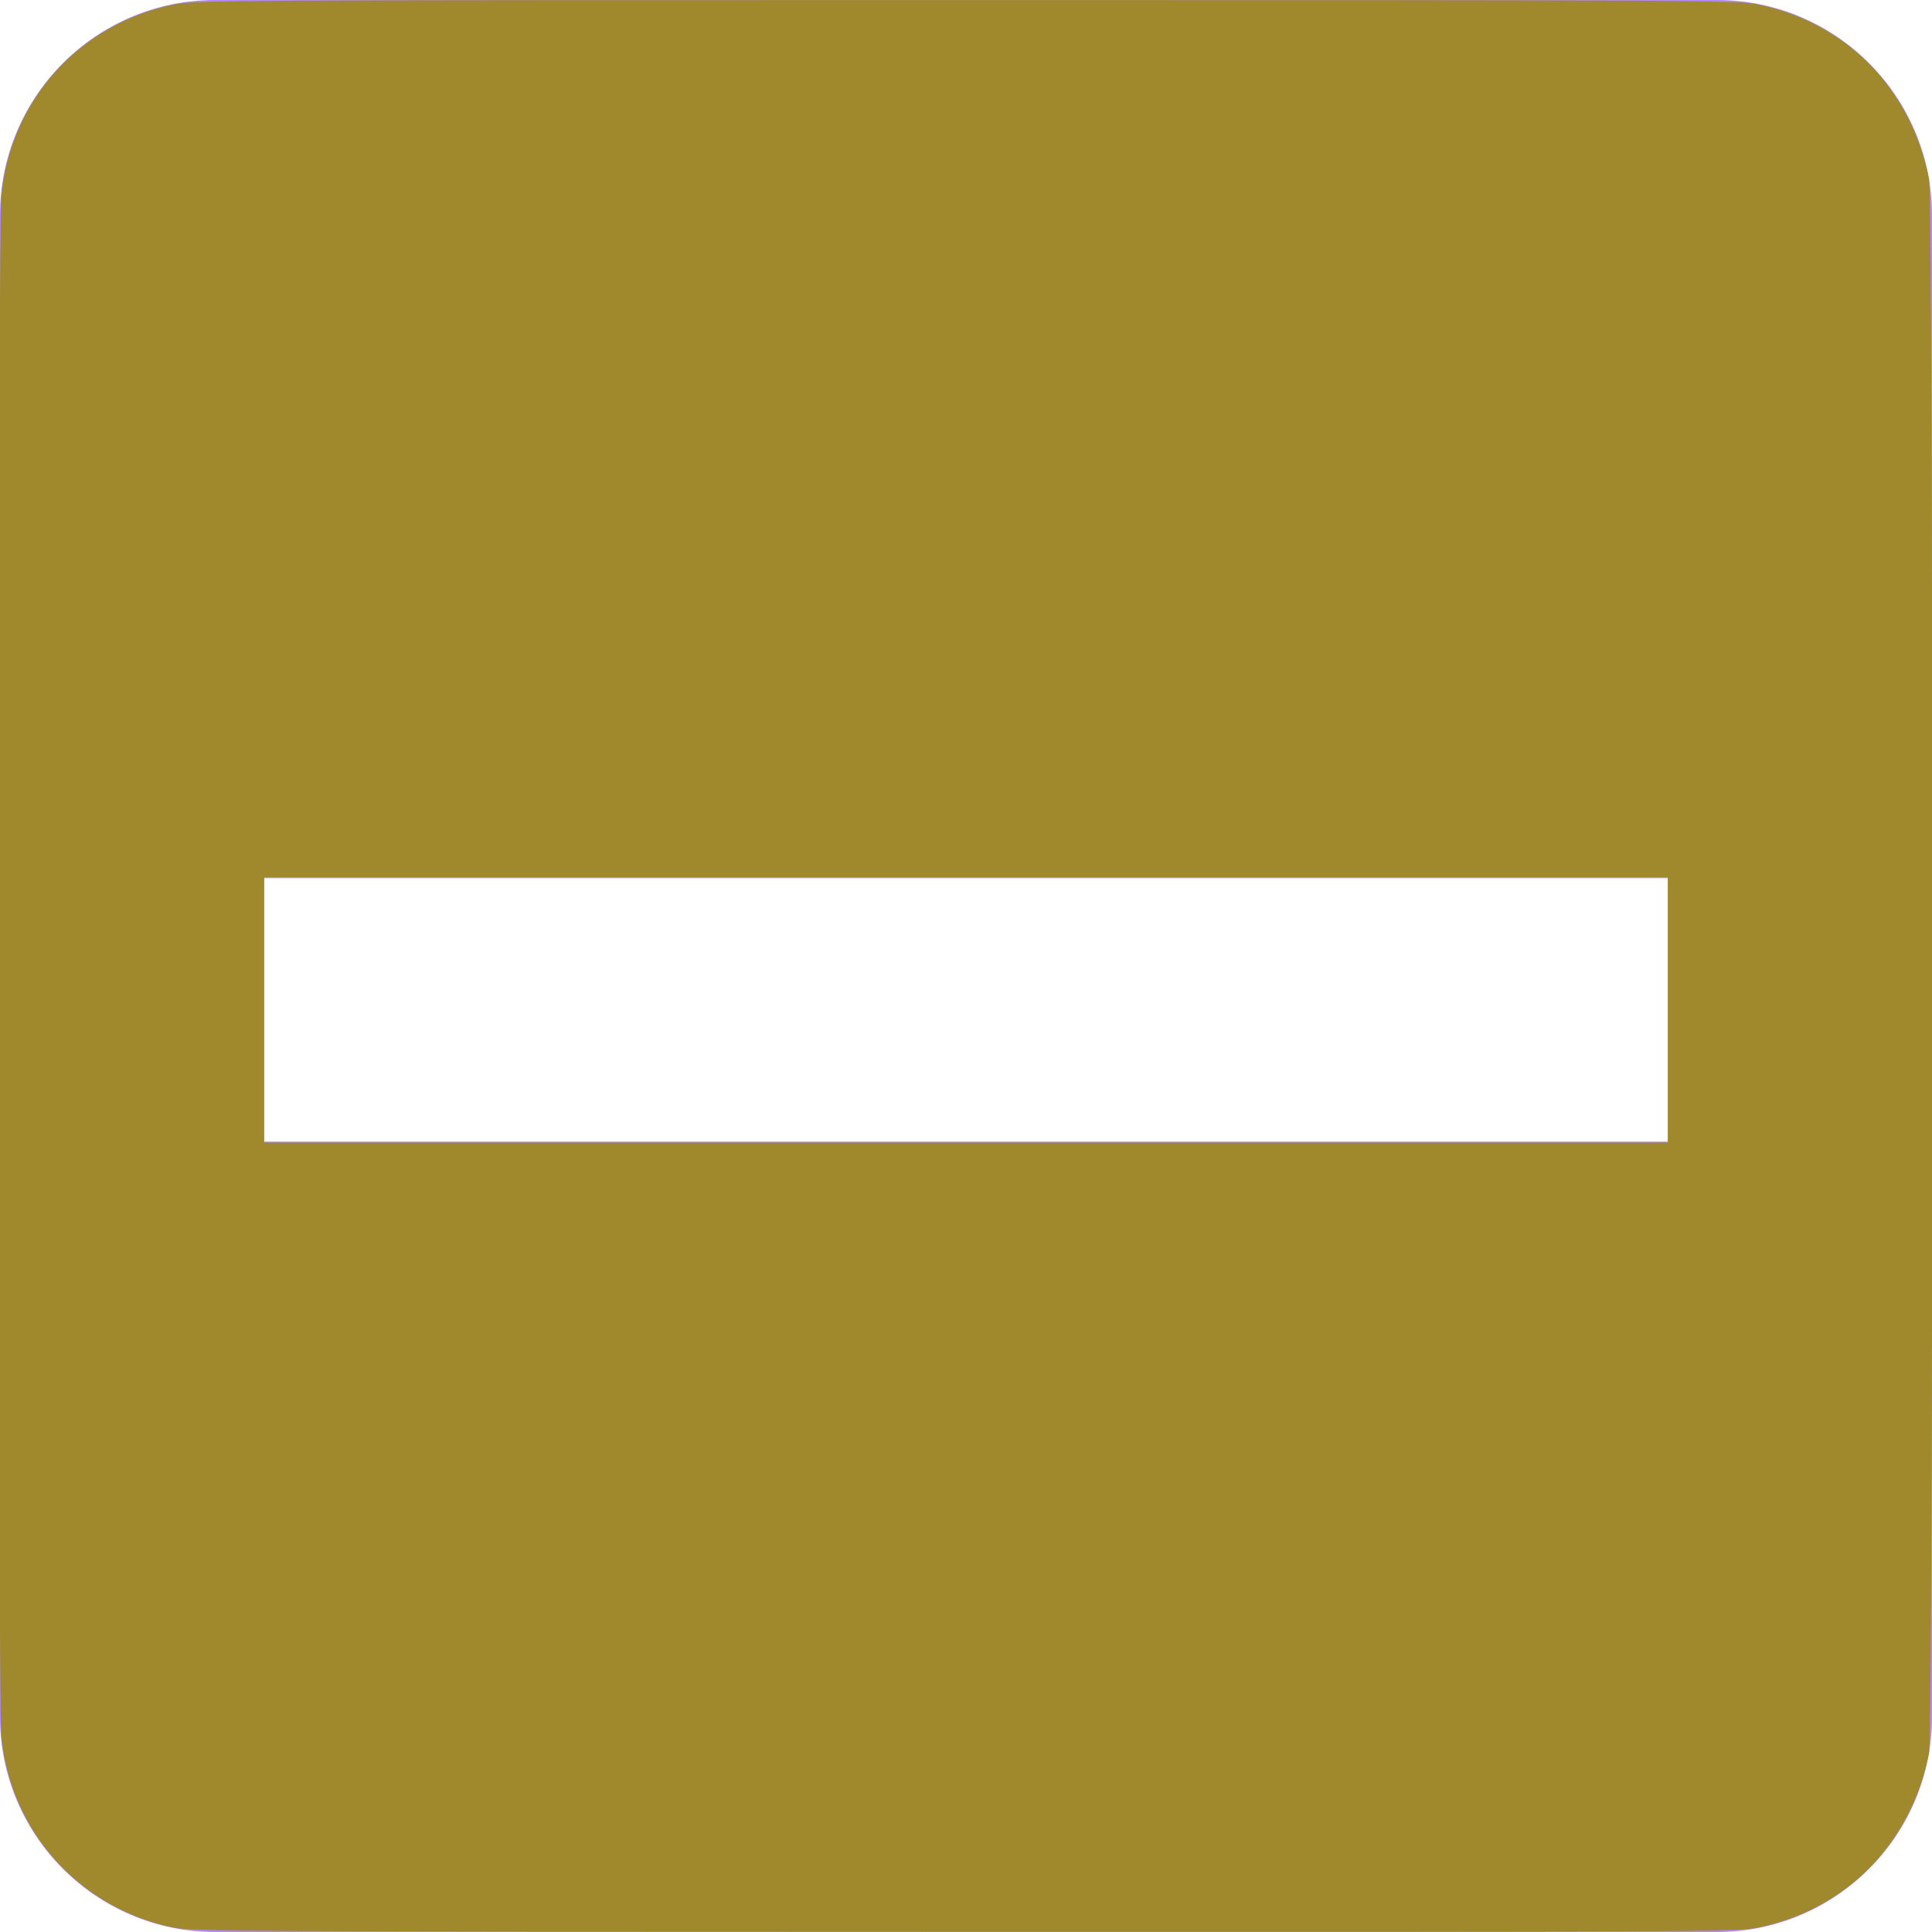 <?xml version="1.0" encoding="UTF-8" standalone="no"?>
<svg
   width="22px"
   height="22px"
   viewBox="0 0 22 22"
   version="1.1"
   id="svg31359"
   sodipodi:docname="ic-check-liliac-indeterminate.svg"
   inkscape:version="1.2.1 (9c6d41e410, 2022-07-14)"
   xmlns:inkscape="http://www.inkscape.org/namespaces/inkscape"
   xmlns:sodipodi="http://sodipodi.sourceforge.net/DTD/sodipodi-0.dtd"
   xmlns="http://www.w3.org/2000/svg"
   xmlns:svg="http://www.w3.org/2000/svg">
  <defs
     id="defs31363" />
  <sodipodi:namedview
     id="namedview31361"
     pagecolor="#ffffff"
     bordercolor="#000000"
     borderopacity="0.25"
     inkscape:showpageshadow="2"
     inkscape:pageopacity="0.0"
     inkscape:pagecheckerboard="0"
     inkscape:deskcolor="#d1d1d1"
     showgrid="false"
     inkscape:zoom="38.045455"
     inkscape:cx="10.986858"
     inkscape:cy="11.013142"
     inkscape:window-width="1920"
     inkscape:window-height="1017"
     inkscape:window-x="-8"
     inkscape:window-y="456"
     inkscape:window-maximized="1"
     inkscape:current-layer="svg31359" />
  <!-- Generator: Sketch 54.1 (76490) - https://sketchapp.com -->
  <title
     id="title31350">ic-check-active</title>
  <desc
     id="desc31352">Created with Sketch.</desc>
  <g
     id="Page-1"
     stroke="none"
     stroke-width="1"
     fill="none"
     fill-rule="evenodd">
    <g
       id="ic-check-active"
       transform="translate(-1, -1)">
      <g
         id="Group_8199"
         transform="translate(1, 1)"
         fill="#B088FF">
        <path
           d="M19.556,0 L2.444,0 C1.096,0.004 0.004,1.096 4.4408921e-16,2.444 L4.4408921e-16,19.556 C0.004,20.904 1.096,21.996 2.444,22 L19.556,22 C20.904,21.996 21.996,20.904 22,19.556 L22,2.444 C21.996,1.096 20.904,0.004 19.556,0 Z M3,10 L19,10 L19,13 L3,13 L3,10 Z"
           id="check_on_light" />
      </g>
      <polygon
         id="Rectangle_4538"
         points="0 0 24 0 24 24 0 24" />
    </g>
  </g>
  <path
     style="fill:#a0892c;stroke:#a0892c;stroke-width:0.026"
     d="M 1.971,21.936 C 0.904,21.71 0.13,20.844 0.027,19.76 -0.01,19.369 -0.01,2.631 0.027,2.24 0.13,1.148 0.906,0.285 1.984,0.063 2.212,0.016 2.54,0.014 11,0.014 c 8.46,0 8.788,0.002 9.016,0.049 1.002,0.207 1.731,0.951 1.937,1.974 0.051,0.252 0.051,17.674 0,17.926 -0.205,1.023 -0.936,1.768 -1.937,1.974 -0.229,0.047 -0.553,0.049 -9.029,0.047 -8.354,-0.001 -8.803,-0.004 -9.016,-0.049 z M 19.004,11.499 V 9.975 H 11 2.996 v 1.524 1.524 H 11 19.004 Z"
     id="path31365" />
</svg>
